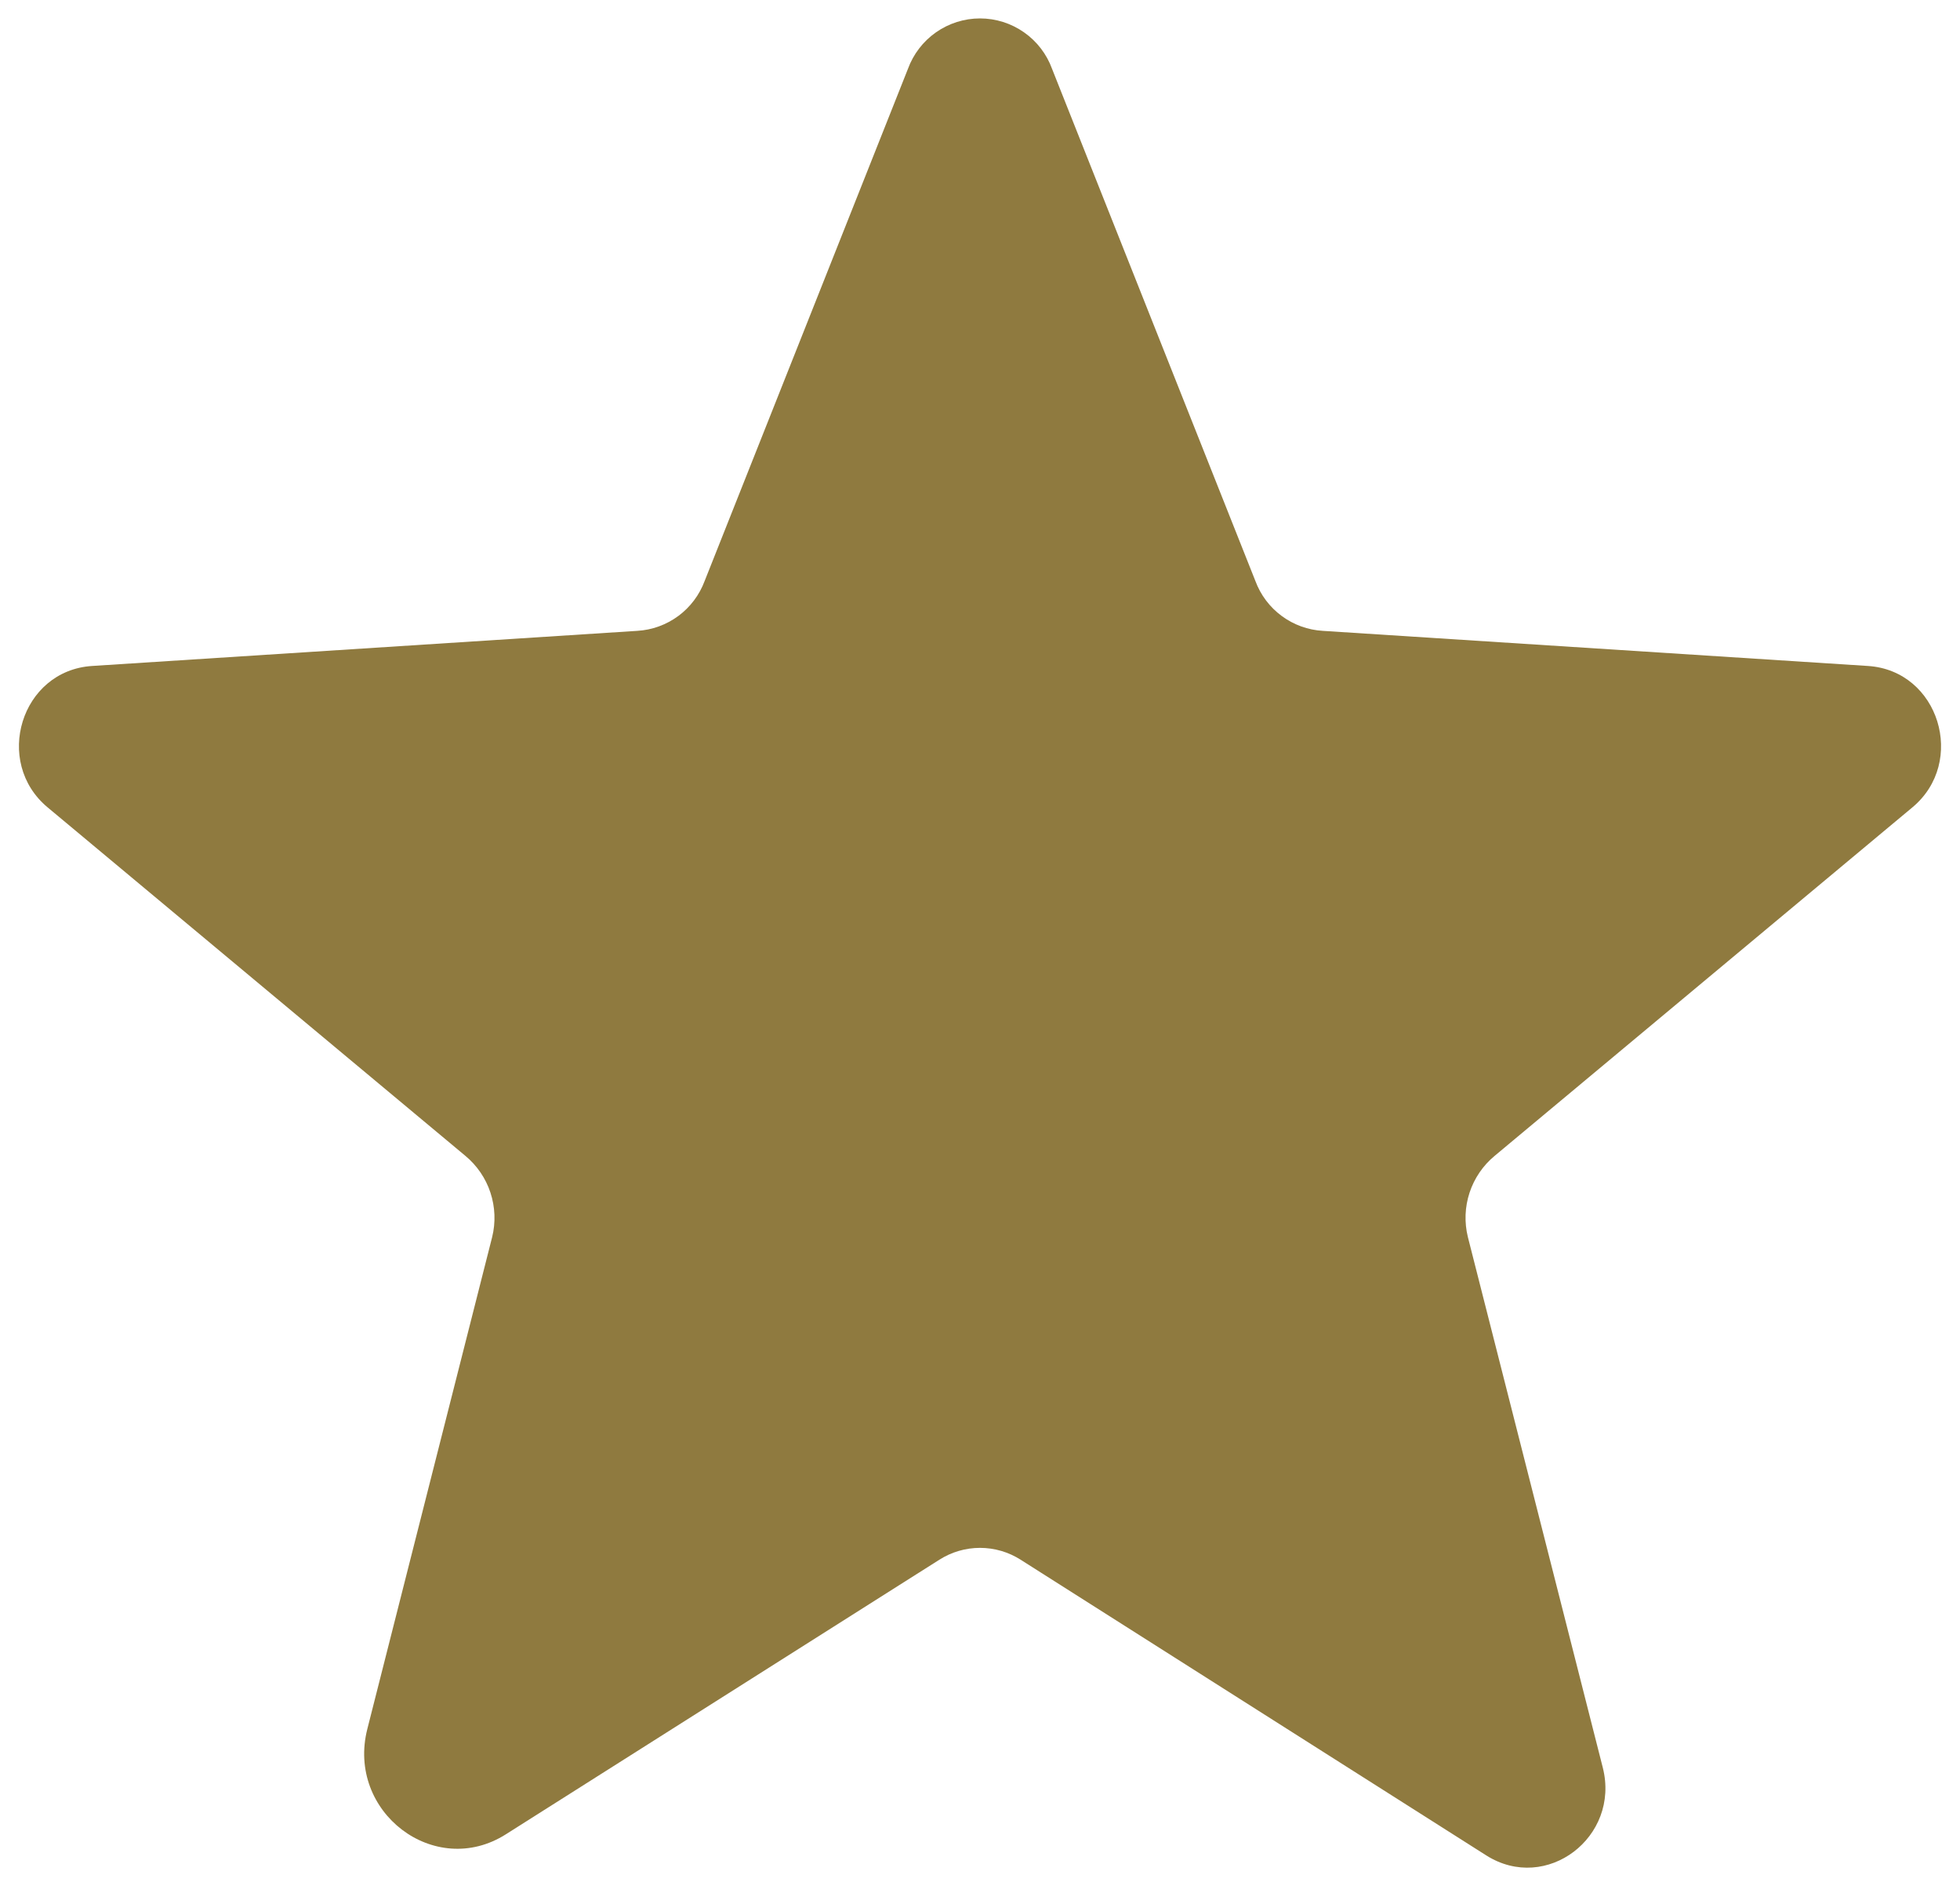 <svg width="58" height="56" viewBox="0 0 58 56" fill="none" xmlns="http://www.w3.org/2000/svg" xmlns:xlink="http://www.w3.org/1999/xlink">
<path d="M30.203,46.145L43.985,54.895C45.762,56.016 47.949,54.348 47.43,52.297L43.438,36.602C43.33,36.167 43.347,35.71 43.487,35.284C43.628,34.858 43.885,34.481 44.231,34.195L56.59,23.887C58.203,22.547 57.383,19.84 55.278,19.703L39.145,18.664C38.705,18.639 38.281,18.485 37.927,18.223C37.572,17.961 37.302,17.601 37.149,17.188L31.133,2.039C30.974,1.601 30.684,1.223 30.302,0.956C29.921,0.689 29.466,0.545 29,0.545C28.534,0.545 28.08,0.689 27.698,0.956C27.317,1.223 27.027,1.601 26.867,2.039L20.852,17.188C20.698,17.601 20.428,17.961 20.074,18.223C19.719,18.485 19.296,18.639 18.856,18.664L2.723,19.703C0.617,19.84 -0.203,22.547 1.41,23.887L13.77,34.195C14.115,34.481 14.373,34.858 14.513,35.284C14.653,35.71 14.671,36.167 14.563,36.602L10.871,51.148C10.242,53.609 12.867,55.606 14.973,54.266L27.797,46.145C28.157,45.916 28.574,45.794 29,45.794C29.426,45.794 29.844,45.916 30.203,46.145L30.203,46.145Z" fill="#8F7A3F"/>
</svg>
